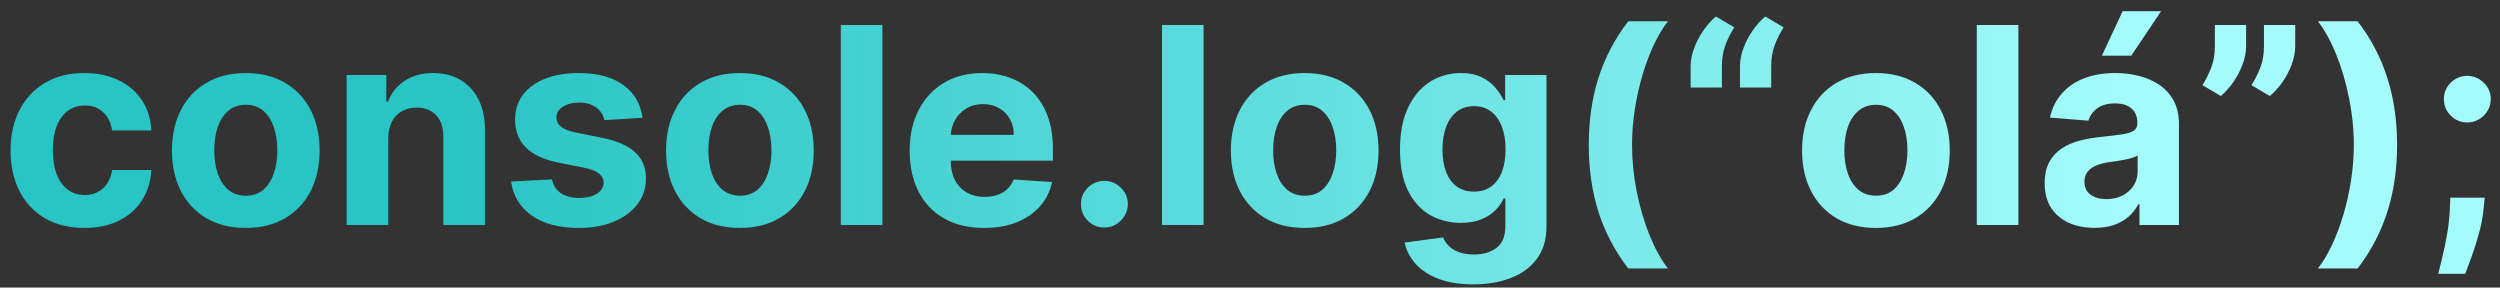<svg width="200" height="23" viewBox="0 0 200 23" fill="none" xmlns="http://www.w3.org/2000/svg">
<rect x="0" y="0" width="200" height="23" fill="#333333" stroke="none"/>
<path d="M6.75 18.234C5.521 18.234 4.464 17.974 3.578 17.453C2.698 16.927 2.021 16.198 1.547 15.266C1.078 14.333 0.844 13.26 0.844 12.047C0.844 10.818 1.081 9.74 1.555 8.812C2.034 7.88 2.714 7.154 3.594 6.633C4.474 6.107 5.521 5.844 6.734 5.844C7.781 5.844 8.698 6.034 9.484 6.414C10.271 6.794 10.893 7.328 11.352 8.016C11.81 8.703 12.062 9.51 12.109 10.438H8.969C8.88 9.839 8.646 9.357 8.266 8.992C7.891 8.622 7.398 8.438 6.789 8.438C6.273 8.438 5.823 8.578 5.438 8.859C5.057 9.135 4.76 9.539 4.547 10.07C4.333 10.602 4.227 11.245 4.227 12C4.227 12.766 4.331 13.417 4.539 13.953C4.753 14.49 5.052 14.898 5.438 15.18C5.823 15.461 6.273 15.602 6.789 15.602C7.169 15.602 7.51 15.523 7.812 15.367C8.12 15.211 8.372 14.984 8.57 14.688C8.773 14.385 8.906 14.023 8.969 13.602H12.109C12.057 14.518 11.807 15.325 11.359 16.023C10.917 16.716 10.305 17.258 9.523 17.648C8.742 18.039 7.818 18.234 6.75 18.234ZM19.662 18.234C18.449 18.234 17.399 17.977 16.514 17.461C15.633 16.94 14.954 16.216 14.475 15.289C13.995 14.357 13.756 13.276 13.756 12.047C13.756 10.807 13.995 9.724 14.475 8.797C14.954 7.865 15.633 7.141 16.514 6.625C17.399 6.104 18.449 5.844 19.662 5.844C20.876 5.844 21.922 6.104 22.803 6.625C23.688 7.141 24.37 7.865 24.85 8.797C25.329 9.724 25.568 10.807 25.568 12.047C25.568 13.276 25.329 14.357 24.85 15.289C24.37 16.216 23.688 16.94 22.803 17.461C21.922 17.977 20.876 18.234 19.662 18.234ZM19.678 15.656C20.23 15.656 20.691 15.5 21.061 15.188C21.43 14.87 21.709 14.438 21.896 13.891C22.089 13.344 22.186 12.721 22.186 12.023C22.186 11.325 22.089 10.703 21.896 10.156C21.709 9.609 21.43 9.177 21.061 8.859C20.691 8.542 20.23 8.383 19.678 8.383C19.12 8.383 18.652 8.542 18.271 8.859C17.896 9.177 17.613 9.609 17.42 10.156C17.232 10.703 17.139 11.325 17.139 12.023C17.139 12.721 17.232 13.344 17.42 13.891C17.613 14.438 17.896 14.87 18.271 15.188C18.652 15.5 19.12 15.656 19.678 15.656ZM31.061 11.062V18H27.732V6H30.904V8.117H31.045C31.311 7.419 31.756 6.867 32.381 6.461C33.006 6.049 33.764 5.844 34.654 5.844C35.488 5.844 36.214 6.026 36.834 6.391C37.454 6.755 37.935 7.276 38.279 7.953C38.623 8.625 38.795 9.427 38.795 10.359V18H35.467V10.953C35.472 10.219 35.285 9.646 34.904 9.234C34.524 8.818 34.001 8.609 33.334 8.609C32.886 8.609 32.49 8.706 32.147 8.898C31.808 9.091 31.542 9.372 31.35 9.742C31.162 10.107 31.066 10.547 31.061 11.062ZM51.402 9.422L48.355 9.609C48.303 9.349 48.191 9.115 48.02 8.906C47.848 8.693 47.621 8.523 47.34 8.398C47.064 8.268 46.733 8.203 46.348 8.203C45.832 8.203 45.397 8.312 45.043 8.531C44.689 8.745 44.512 9.031 44.512 9.391C44.512 9.677 44.626 9.919 44.855 10.117C45.085 10.315 45.478 10.474 46.035 10.594L48.207 11.031C49.374 11.271 50.243 11.656 50.816 12.188C51.389 12.719 51.676 13.417 51.676 14.281C51.676 15.068 51.444 15.758 50.98 16.352C50.522 16.945 49.892 17.409 49.09 17.742C48.293 18.07 47.374 18.234 46.332 18.234C44.743 18.234 43.478 17.904 42.535 17.242C41.598 16.576 41.048 15.669 40.887 14.523L44.16 14.352C44.259 14.836 44.499 15.206 44.879 15.461C45.259 15.711 45.746 15.836 46.34 15.836C46.923 15.836 47.392 15.724 47.746 15.5C48.105 15.271 48.288 14.977 48.293 14.617C48.288 14.315 48.16 14.068 47.91 13.875C47.66 13.677 47.275 13.526 46.754 13.422L44.676 13.008C43.504 12.773 42.632 12.367 42.059 11.789C41.491 11.211 41.207 10.474 41.207 9.578C41.207 8.807 41.415 8.143 41.832 7.586C42.254 7.029 42.845 6.599 43.605 6.297C44.371 5.995 45.267 5.844 46.293 5.844C47.809 5.844 49.001 6.164 49.871 6.805C50.746 7.445 51.257 8.318 51.402 9.422ZM59.193 18.234C57.98 18.234 56.93 17.977 56.045 17.461C55.165 16.94 54.485 16.216 54.006 15.289C53.527 14.357 53.287 13.276 53.287 12.047C53.287 10.807 53.527 9.724 54.006 8.797C54.485 7.865 55.165 7.141 56.045 6.625C56.93 6.104 57.98 5.844 59.193 5.844C60.407 5.844 61.454 6.104 62.334 6.625C63.219 7.141 63.902 7.865 64.381 8.797C64.86 9.724 65.1 10.807 65.1 12.047C65.1 13.276 64.86 14.357 64.381 15.289C63.902 16.216 63.219 16.94 62.334 17.461C61.454 17.977 60.407 18.234 59.193 18.234ZM59.209 15.656C59.761 15.656 60.222 15.5 60.592 15.188C60.962 14.87 61.24 14.438 61.428 13.891C61.62 13.344 61.717 12.721 61.717 12.023C61.717 11.325 61.62 10.703 61.428 10.156C61.24 9.609 60.962 9.177 60.592 8.859C60.222 8.542 59.761 8.383 59.209 8.383C58.652 8.383 58.183 8.542 57.803 8.859C57.428 9.177 57.144 9.609 56.951 10.156C56.764 10.703 56.67 11.325 56.67 12.023C56.67 12.721 56.764 13.344 56.951 13.891C57.144 14.438 57.428 14.87 57.803 15.188C58.183 15.5 58.652 15.656 59.209 15.656ZM70.592 2V18H67.264V2H70.592ZM78.727 18.234C77.492 18.234 76.43 17.984 75.539 17.484C74.654 16.979 73.971 16.266 73.492 15.344C73.013 14.417 72.773 13.32 72.773 12.055C72.773 10.82 73.013 9.737 73.492 8.805C73.971 7.872 74.646 7.146 75.516 6.625C76.391 6.104 77.417 5.844 78.594 5.844C79.385 5.844 80.122 5.971 80.805 6.227C81.492 6.477 82.091 6.854 82.602 7.359C83.117 7.865 83.518 8.5 83.805 9.266C84.091 10.026 84.234 10.917 84.234 11.938V12.852H74.102V10.789H81.102C81.102 10.31 80.997 9.885 80.789 9.516C80.581 9.146 80.292 8.857 79.922 8.648C79.557 8.435 79.133 8.328 78.648 8.328C78.143 8.328 77.695 8.445 77.305 8.68C76.919 8.909 76.617 9.219 76.398 9.609C76.18 9.995 76.068 10.425 76.062 10.898V12.859C76.062 13.453 76.172 13.966 76.391 14.398C76.615 14.831 76.93 15.164 77.336 15.398C77.742 15.633 78.224 15.75 78.781 15.75C79.151 15.75 79.49 15.698 79.797 15.594C80.104 15.49 80.367 15.333 80.586 15.125C80.805 14.917 80.971 14.662 81.086 14.359L84.164 14.562C84.008 15.302 83.688 15.948 83.203 16.5C82.724 17.047 82.104 17.474 81.344 17.781C80.588 18.083 79.716 18.234 78.727 18.234ZM88.352 18.203C87.836 18.203 87.393 18.021 87.023 17.656C86.659 17.287 86.477 16.844 86.477 16.328C86.477 15.818 86.659 15.38 87.023 15.016C87.393 14.651 87.836 14.469 88.352 14.469C88.852 14.469 89.289 14.651 89.664 15.016C90.039 15.38 90.227 15.818 90.227 16.328C90.227 16.672 90.138 16.987 89.961 17.273C89.789 17.555 89.562 17.781 89.281 17.953C89 18.12 88.69 18.203 88.352 18.203ZM96.287 2V18H92.959V2H96.287ZM104.375 18.234C103.161 18.234 102.112 17.977 101.227 17.461C100.346 16.94 99.667 16.216 99.188 15.289C98.708 14.357 98.469 13.276 98.469 12.047C98.469 10.807 98.708 9.724 99.188 8.797C99.667 7.865 100.346 7.141 101.227 6.625C102.112 6.104 103.161 5.844 104.375 5.844C105.589 5.844 106.635 6.104 107.516 6.625C108.401 7.141 109.083 7.865 109.562 8.797C110.042 9.724 110.281 10.807 110.281 12.047C110.281 13.276 110.042 14.357 109.562 15.289C109.083 16.216 108.401 16.94 107.516 17.461C106.635 17.977 105.589 18.234 104.375 18.234ZM104.391 15.656C104.943 15.656 105.404 15.5 105.773 15.188C106.143 14.87 106.422 14.438 106.609 13.891C106.802 13.344 106.898 12.721 106.898 12.023C106.898 11.325 106.802 10.703 106.609 10.156C106.422 9.609 106.143 9.177 105.773 8.859C105.404 8.542 104.943 8.383 104.391 8.383C103.833 8.383 103.365 8.542 102.984 8.859C102.609 9.177 102.326 9.609 102.133 10.156C101.945 10.703 101.852 11.325 101.852 12.023C101.852 12.721 101.945 13.344 102.133 13.891C102.326 14.438 102.609 14.87 102.984 15.188C103.365 15.5 103.833 15.656 104.391 15.656ZM117.852 22.75C116.773 22.75 115.849 22.602 115.078 22.305C114.313 22.013 113.703 21.615 113.25 21.109C112.797 20.604 112.503 20.037 112.367 19.406L115.445 18.992C115.539 19.232 115.688 19.456 115.891 19.664C116.094 19.872 116.362 20.039 116.695 20.164C117.034 20.294 117.445 20.359 117.93 20.359C118.654 20.359 119.25 20.182 119.719 19.828C120.193 19.479 120.43 18.893 120.43 18.07V15.875H120.289C120.143 16.208 119.924 16.523 119.633 16.82C119.341 17.117 118.966 17.359 118.508 17.547C118.049 17.734 117.503 17.828 116.867 17.828C115.966 17.828 115.146 17.62 114.406 17.203C113.672 16.781 113.086 16.138 112.648 15.273C112.216 14.404 112 13.305 112 11.977C112 10.617 112.221 9.482 112.664 8.57C113.107 7.659 113.695 6.977 114.43 6.523C115.169 6.07 115.979 5.844 116.859 5.844C117.531 5.844 118.094 5.958 118.547 6.188C119 6.411 119.365 6.693 119.641 7.031C119.922 7.365 120.138 7.693 120.289 8.016H120.414V6H123.719V18.117C123.719 19.138 123.469 19.992 122.969 20.68C122.469 21.367 121.776 21.883 120.891 22.227C120.01 22.576 118.997 22.75 117.852 22.75ZM117.922 15.328C118.458 15.328 118.911 15.195 119.281 14.93C119.656 14.659 119.943 14.273 120.141 13.773C120.344 13.268 120.445 12.664 120.445 11.961C120.445 11.258 120.346 10.648 120.148 10.133C119.951 9.612 119.664 9.208 119.289 8.922C118.914 8.635 118.458 8.492 117.922 8.492C117.375 8.492 116.914 8.641 116.539 8.938C116.164 9.229 115.88 9.635 115.688 10.156C115.495 10.677 115.398 11.279 115.398 11.961C115.398 12.654 115.495 13.253 115.688 13.758C115.885 14.258 116.169 14.646 116.539 14.922C116.914 15.193 117.375 15.328 117.922 15.328ZM127.102 11.586C127.102 9.648 127.359 7.865 127.875 6.234C128.396 4.604 129.19 3.094 130.258 1.703H133.437C133.031 2.219 132.654 2.849 132.305 3.594C131.956 4.333 131.651 5.146 131.391 6.031C131.13 6.917 130.927 7.833 130.781 8.781C130.635 9.724 130.563 10.659 130.563 11.586C130.563 12.82 130.688 14.068 130.938 15.328C131.193 16.583 131.536 17.75 131.969 18.828C132.406 19.906 132.896 20.789 133.437 21.477H130.258C129.19 20.086 128.396 18.576 127.875 16.945C127.359 15.315 127.102 13.529 127.102 11.586ZM135.252 7V5.312C135.252 4.833 135.346 4.344 135.533 3.844C135.721 3.344 135.968 2.872 136.275 2.43C136.583 1.987 136.916 1.617 137.275 1.32L138.744 2.188C138.452 2.646 138.213 3.125 138.025 3.625C137.843 4.125 137.752 4.682 137.752 5.297V7H135.252ZM139.197 7V5.312C139.197 4.833 139.291 4.344 139.479 3.844C139.666 3.344 139.913 2.872 140.221 2.43C140.528 1.987 140.861 1.617 141.221 1.32L142.689 2.188C142.398 2.646 142.158 3.125 141.971 3.625C141.788 4.125 141.697 4.682 141.697 5.297V7H139.197ZM150.072 18.234C148.859 18.234 147.809 17.977 146.924 17.461C146.044 16.94 145.364 16.216 144.885 15.289C144.406 14.357 144.166 13.276 144.166 12.047C144.166 10.807 144.406 9.724 144.885 8.797C145.364 7.865 146.044 7.141 146.924 6.625C147.809 6.104 148.859 5.844 150.072 5.844C151.286 5.844 152.333 6.104 153.213 6.625C154.098 7.141 154.781 7.865 155.26 8.797C155.739 9.724 155.979 10.807 155.979 12.047C155.979 13.276 155.739 14.357 155.26 15.289C154.781 16.216 154.098 16.94 153.213 17.461C152.333 17.977 151.286 18.234 150.072 18.234ZM150.088 15.656C150.64 15.656 151.101 15.5 151.471 15.188C151.84 14.87 152.119 14.438 152.307 13.891C152.499 13.344 152.596 12.721 152.596 12.023C152.596 11.325 152.499 10.703 152.307 10.156C152.119 9.609 151.84 9.177 151.471 8.859C151.101 8.542 150.64 8.383 150.088 8.383C149.531 8.383 149.062 8.542 148.682 8.859C148.307 9.177 148.023 9.609 147.83 10.156C147.643 10.703 147.549 11.325 147.549 12.023C147.549 12.721 147.643 13.344 147.83 13.891C148.023 14.438 148.307 14.87 148.682 15.188C149.062 15.5 149.531 15.656 150.088 15.656ZM161.471 2V18H158.143V2H161.471ZM167.559 18.227C166.793 18.227 166.111 18.094 165.512 17.828C164.913 17.557 164.439 17.159 164.09 16.633C163.746 16.102 163.574 15.44 163.574 14.648C163.574 13.982 163.697 13.422 163.941 12.969C164.186 12.516 164.52 12.151 164.941 11.875C165.363 11.599 165.842 11.391 166.379 11.25C166.921 11.109 167.488 11.01 168.082 10.953C168.78 10.88 169.342 10.812 169.77 10.75C170.197 10.682 170.507 10.583 170.699 10.453C170.892 10.323 170.988 10.13 170.988 9.875V9.828C170.988 9.333 170.832 8.951 170.52 8.68C170.212 8.409 169.775 8.273 169.207 8.273C168.608 8.273 168.132 8.406 167.777 8.672C167.423 8.932 167.189 9.26 167.074 9.656L163.996 9.406C164.152 8.677 164.46 8.047 164.918 7.516C165.376 6.979 165.967 6.568 166.691 6.281C167.421 5.99 168.264 5.844 169.223 5.844C169.889 5.844 170.527 5.922 171.137 6.078C171.751 6.234 172.296 6.477 172.77 6.805C173.249 7.133 173.626 7.555 173.902 8.07C174.178 8.581 174.316 9.193 174.316 9.906V18H171.16V16.336H171.066C170.874 16.711 170.616 17.042 170.293 17.328C169.97 17.609 169.582 17.831 169.129 17.992C168.676 18.148 168.152 18.227 167.559 18.227ZM168.512 15.93C169.001 15.93 169.434 15.833 169.809 15.641C170.184 15.443 170.478 15.177 170.691 14.844C170.905 14.51 171.012 14.133 171.012 13.711V12.438C170.908 12.505 170.764 12.568 170.582 12.625C170.405 12.677 170.204 12.727 169.98 12.773C169.757 12.815 169.533 12.854 169.309 12.891C169.085 12.922 168.882 12.95 168.699 12.977C168.309 13.034 167.967 13.125 167.676 13.25C167.384 13.375 167.158 13.544 166.996 13.758C166.835 13.966 166.754 14.227 166.754 14.539C166.754 14.992 166.918 15.338 167.246 15.578C167.579 15.812 168.001 15.93 168.512 15.93ZM168.152 4.453L169.809 0.898H172.887L170.504 4.453H168.152ZM179.688 2V3.688C179.688 4.167 179.594 4.656 179.406 5.156C179.224 5.651 178.979 6.12 178.672 6.562C178.365 7 178.029 7.372 177.664 7.68L176.195 6.812C176.456 6.401 176.685 5.945 176.883 5.445C177.086 4.945 177.188 4.365 177.188 3.703V2H179.688ZM183.617 2V3.688C183.617 4.167 183.523 4.656 183.336 5.156C183.154 5.651 182.909 6.12 182.602 6.562C182.294 7 181.956 7.372 181.586 7.68L180.117 6.812C180.383 6.401 180.615 5.945 180.812 5.445C181.016 4.945 181.117 4.365 181.117 3.703V2H183.617ZM191.768 11.586C191.768 13.529 191.507 15.315 190.986 16.945C190.471 18.576 189.679 20.086 188.611 21.477H185.432C185.838 20.961 186.215 20.331 186.564 19.586C186.913 18.841 187.218 18.029 187.479 17.148C187.739 16.263 187.942 15.346 188.088 14.398C188.234 13.45 188.307 12.513 188.307 11.586C188.307 10.352 188.179 9.107 187.924 7.852C187.674 6.591 187.33 5.424 186.893 4.352C186.46 3.273 185.973 2.391 185.432 1.703H188.611C189.679 3.094 190.471 4.604 190.986 6.234C191.507 7.865 191.768 9.648 191.768 11.586ZM198.777 15.812L198.691 16.672C198.624 17.359 198.493 18.044 198.301 18.727C198.113 19.414 197.915 20.037 197.707 20.594C197.504 21.151 197.34 21.588 197.215 21.906H195.059C195.137 21.599 195.243 21.169 195.379 20.617C195.514 20.07 195.642 19.456 195.762 18.773C195.882 18.091 195.957 17.396 195.988 16.688L196.027 15.812H198.777ZM197.387 9.797C196.871 9.797 196.428 9.615 196.059 9.25C195.694 8.885 195.512 8.443 195.512 7.922C195.512 7.411 195.694 6.977 196.059 6.617C196.428 6.253 196.871 6.07 197.387 6.07C197.887 6.07 198.324 6.253 198.699 6.617C199.074 6.977 199.262 7.411 199.262 7.922C199.262 8.271 199.173 8.589 198.996 8.875C198.824 9.156 198.598 9.38 198.316 9.547C198.035 9.714 197.725 9.797 197.387 9.797Z" fill="url(#paint0_linear_11_53)"/>
<defs>
<linearGradient id="paint0_linear_11_53" x1="198.525" y1="9.5" x2="-4.951" y2="9.5" gradientUnits="userSpaceOnUse">
<stop offset="0.141" stop-color="#A4FBFB"/>
<stop offset="0.807" stop-color="#26E1E1" stop-opacity="0.83"/>
</linearGradient>
</defs>
</svg>
